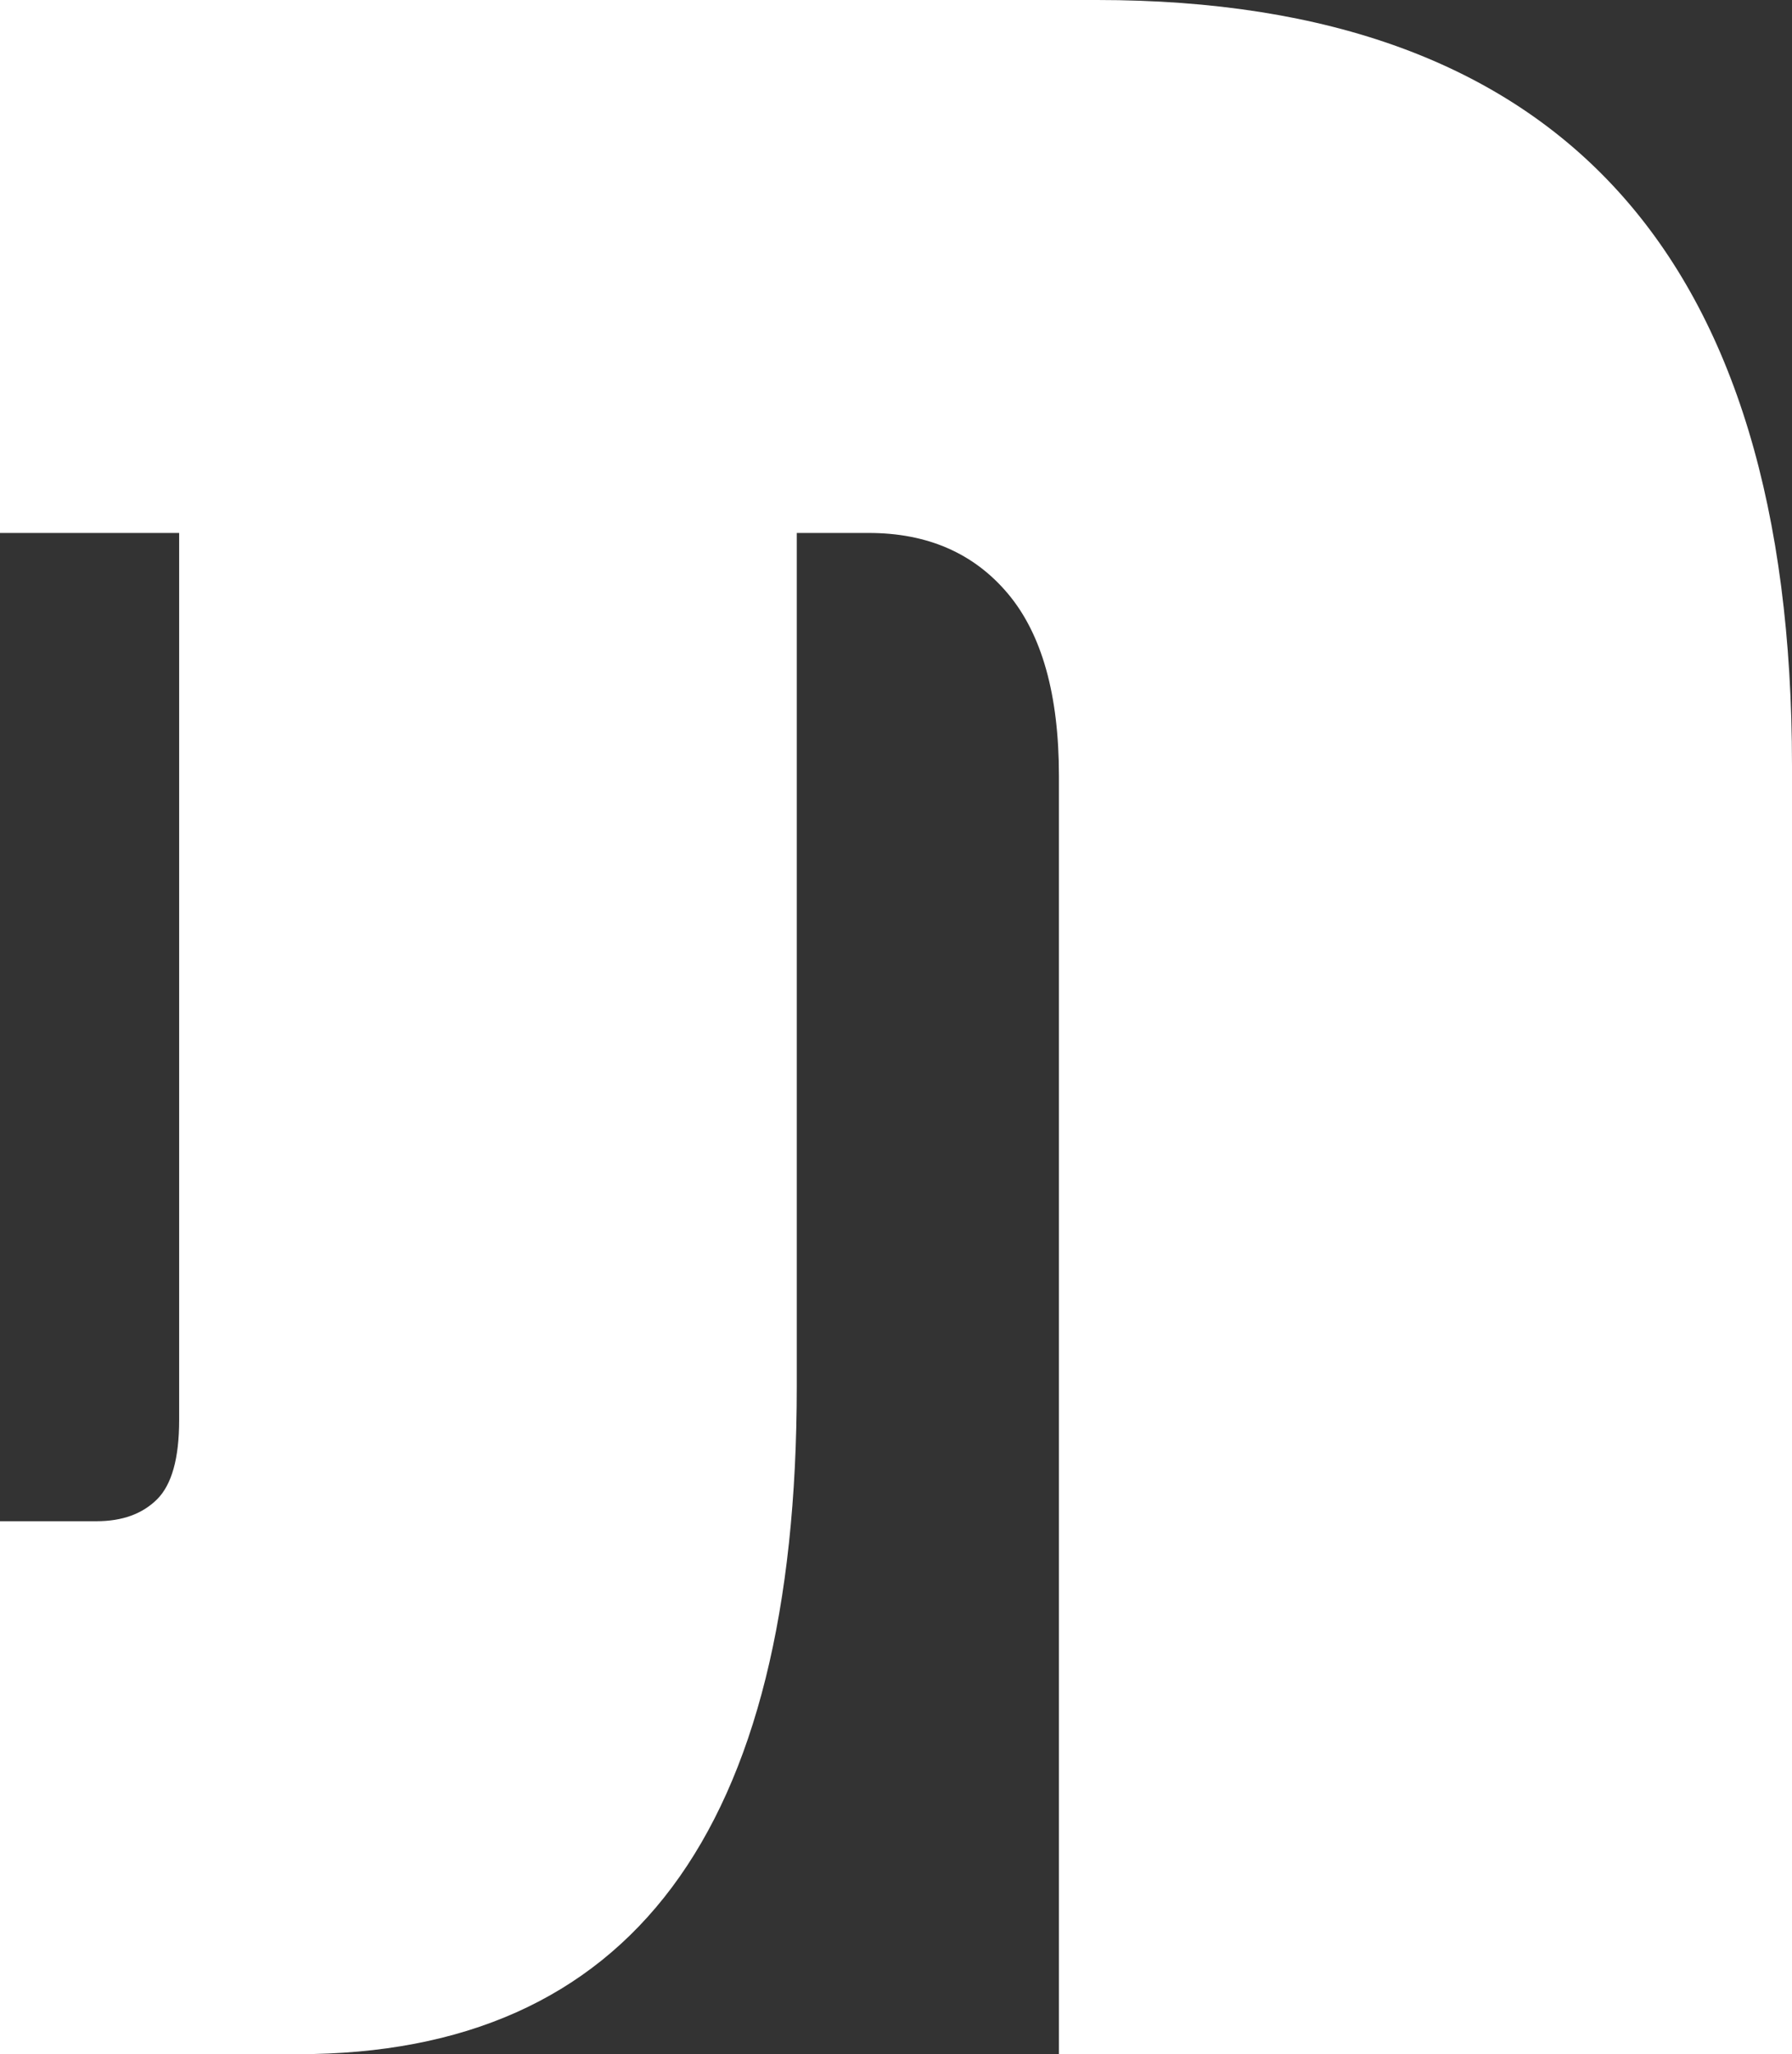 <?xml version="1.0" encoding="UTF-8"?>
<svg id="uuid-d85fcce1-9a20-47c4-a565-713e55a0be66" data-name="Layer 2" xmlns="http://www.w3.org/2000/svg" viewBox="0 0 263.86 302.41">
  <rect x="0" y="0" width="263.86" height="302.41" fill="#333333" stroke="none"/>
  <defs>
    <style>
      .uuid-b307c732-5d89-4b01-94ba-3e27c2e7bf9d {
        fill: #fff;
      }
    </style>
  </defs>
  <g id="uuid-dc4fdef5-e77b-413e-b6f6-e606b98883b7" data-name="Layer 2 copy">
    <path class="uuid-b307c732-5d89-4b01-94ba-3e27c2e7bf9d" d="m0,302.41v-78.46h14.2c3.79,0,6.76-1.07,8.93-3.23,2.16-2.15,3.25-6.04,3.25-11.67V78.46H0V0h161.56c68.2,0,102.3,37.58,102.3,112.72v189.69h-107.94V114.21c0-11.92-2.51-20.86-7.51-26.81-5.01-5.96-11.84-8.94-20.5-8.94h-10.59v125.63c0,65.55-24.5,98.32-73.47,98.32H0Z"/>
  </g>
</svg>
